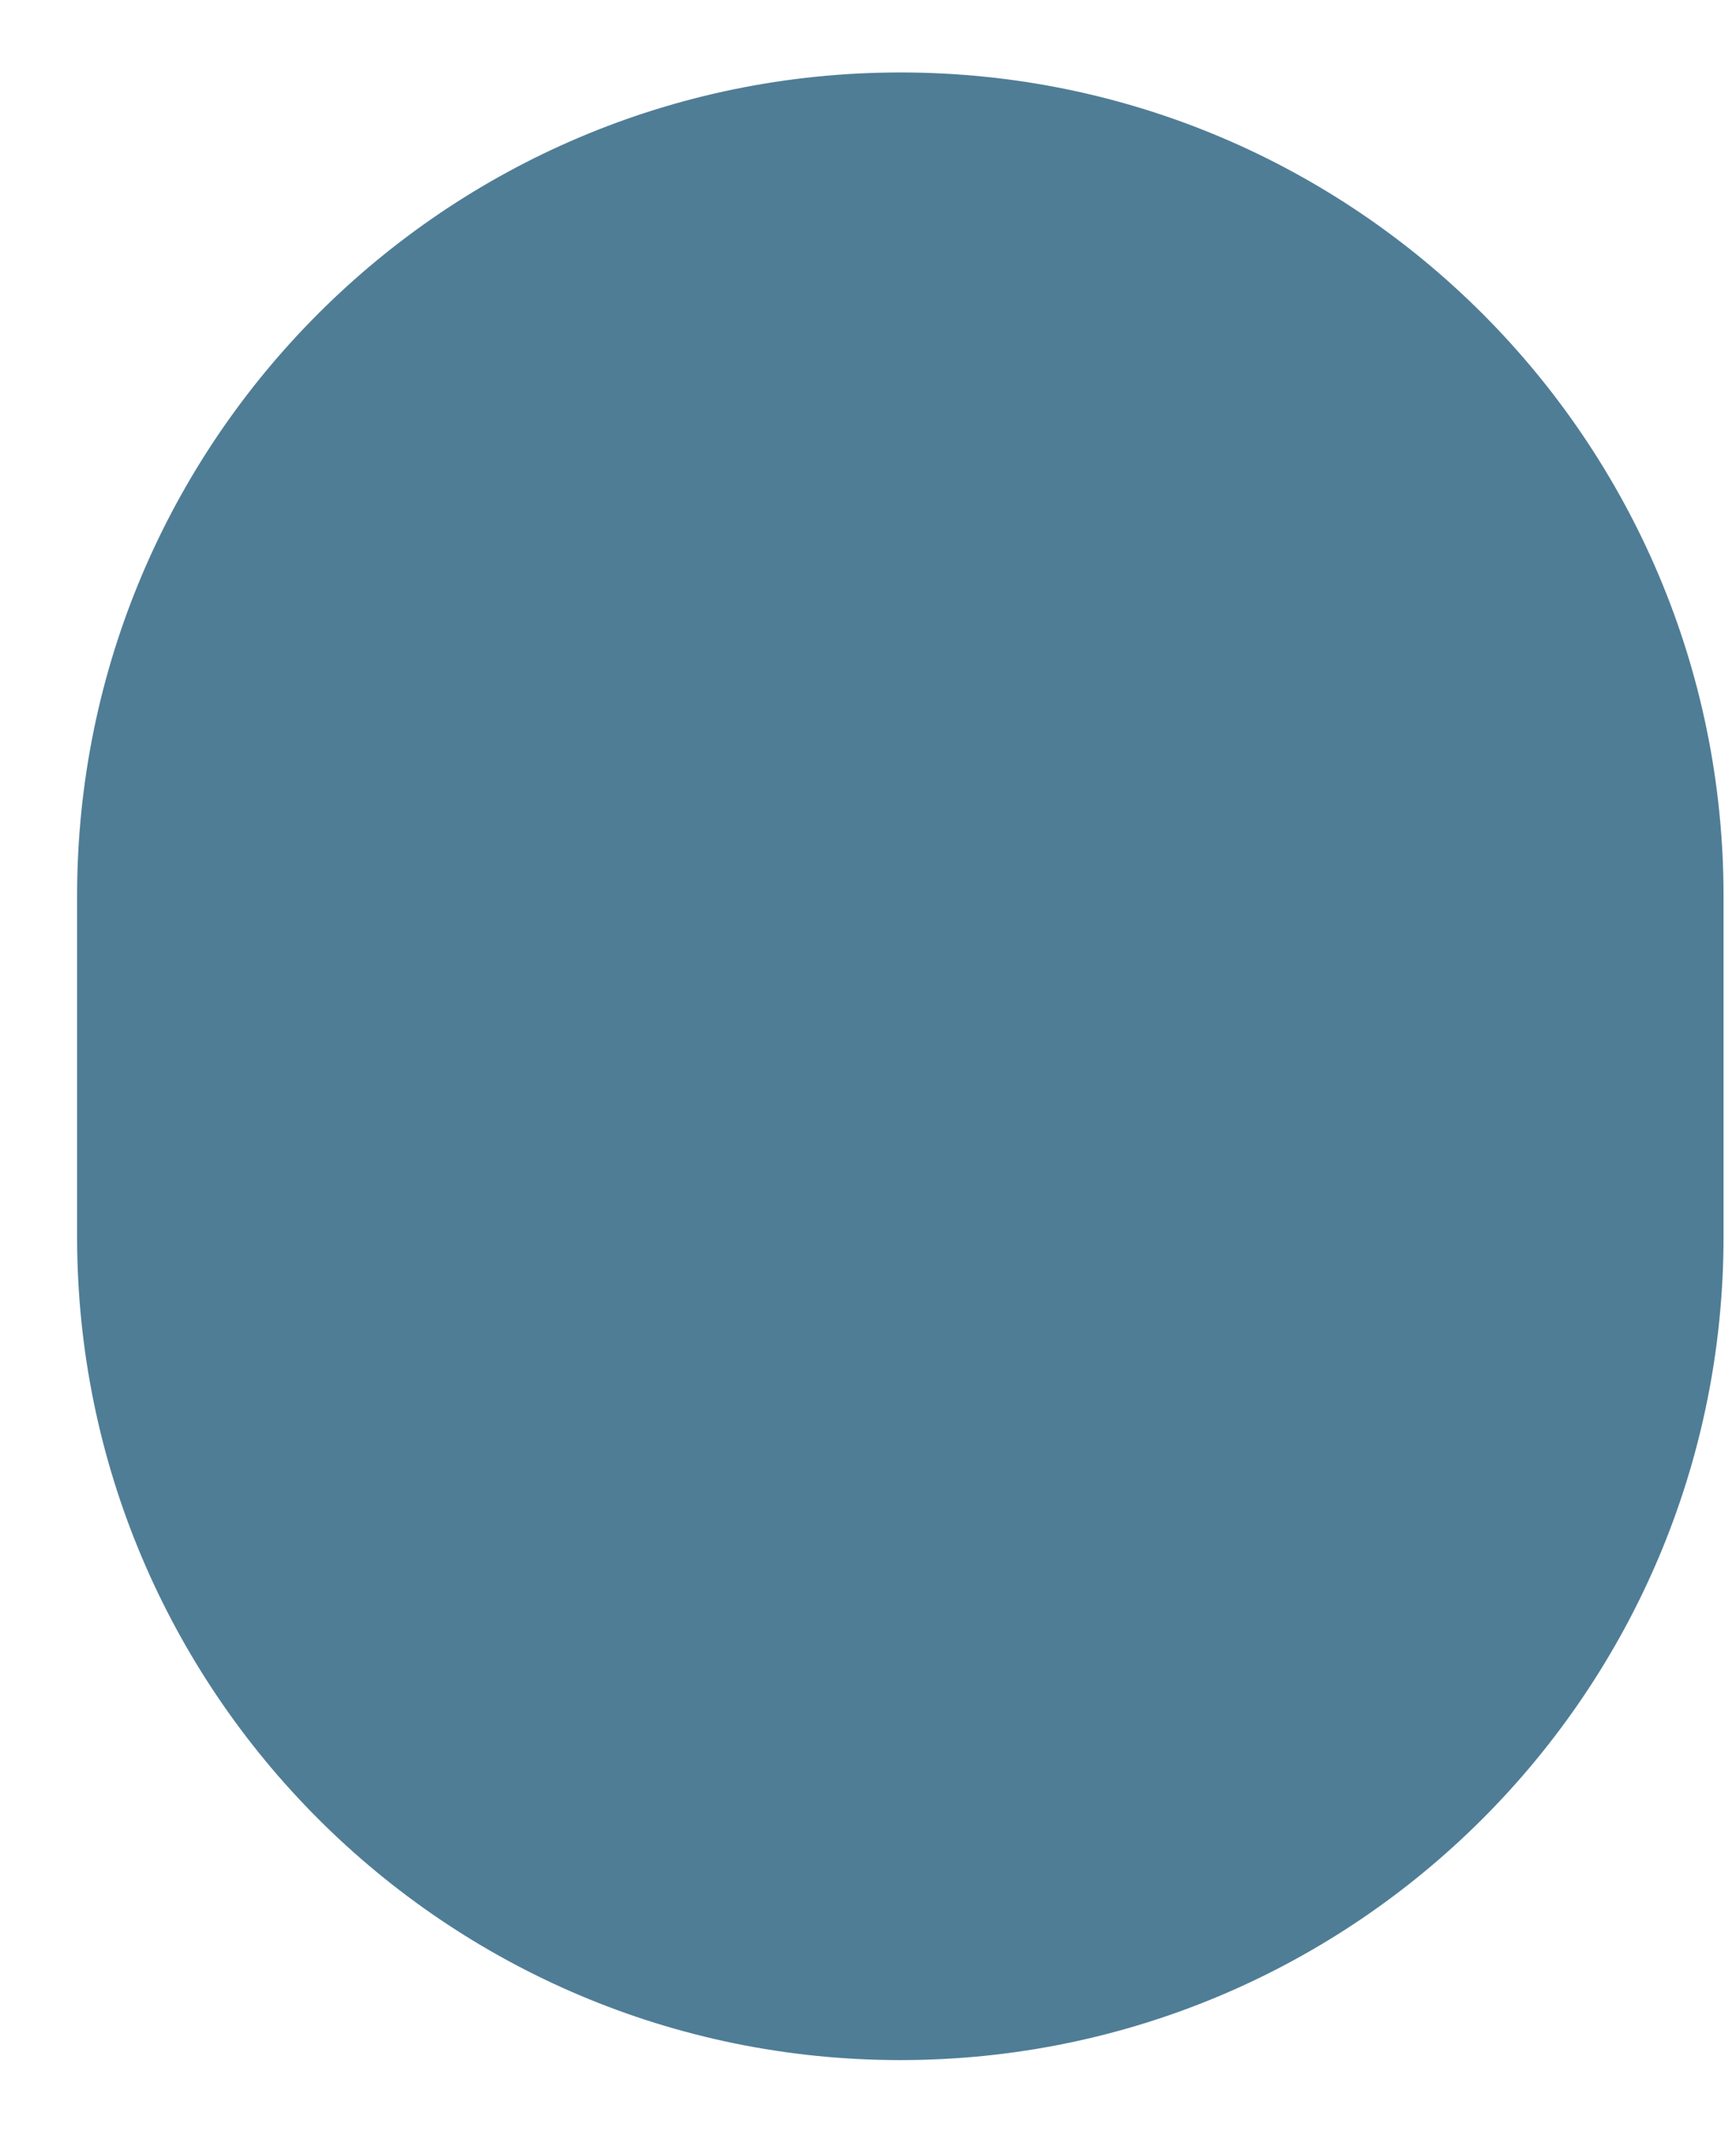 <svg width="22" height="27" viewBox="0 0 22 27" fill="none" xmlns="http://www.w3.org/2000/svg">
<path d="M11.41 0.918C17.172 0.918 21.842 5.589 21.842 11.351L21.842 15.668C21.842 21.429 17.172 26.1 11.41 26.1C5.648 26.1 0.977 21.429 0.977 15.668L0.977 11.351C0.977 5.589 5.648 0.918 11.41 0.918Z" fill="#4F7D96"/>
</svg>
